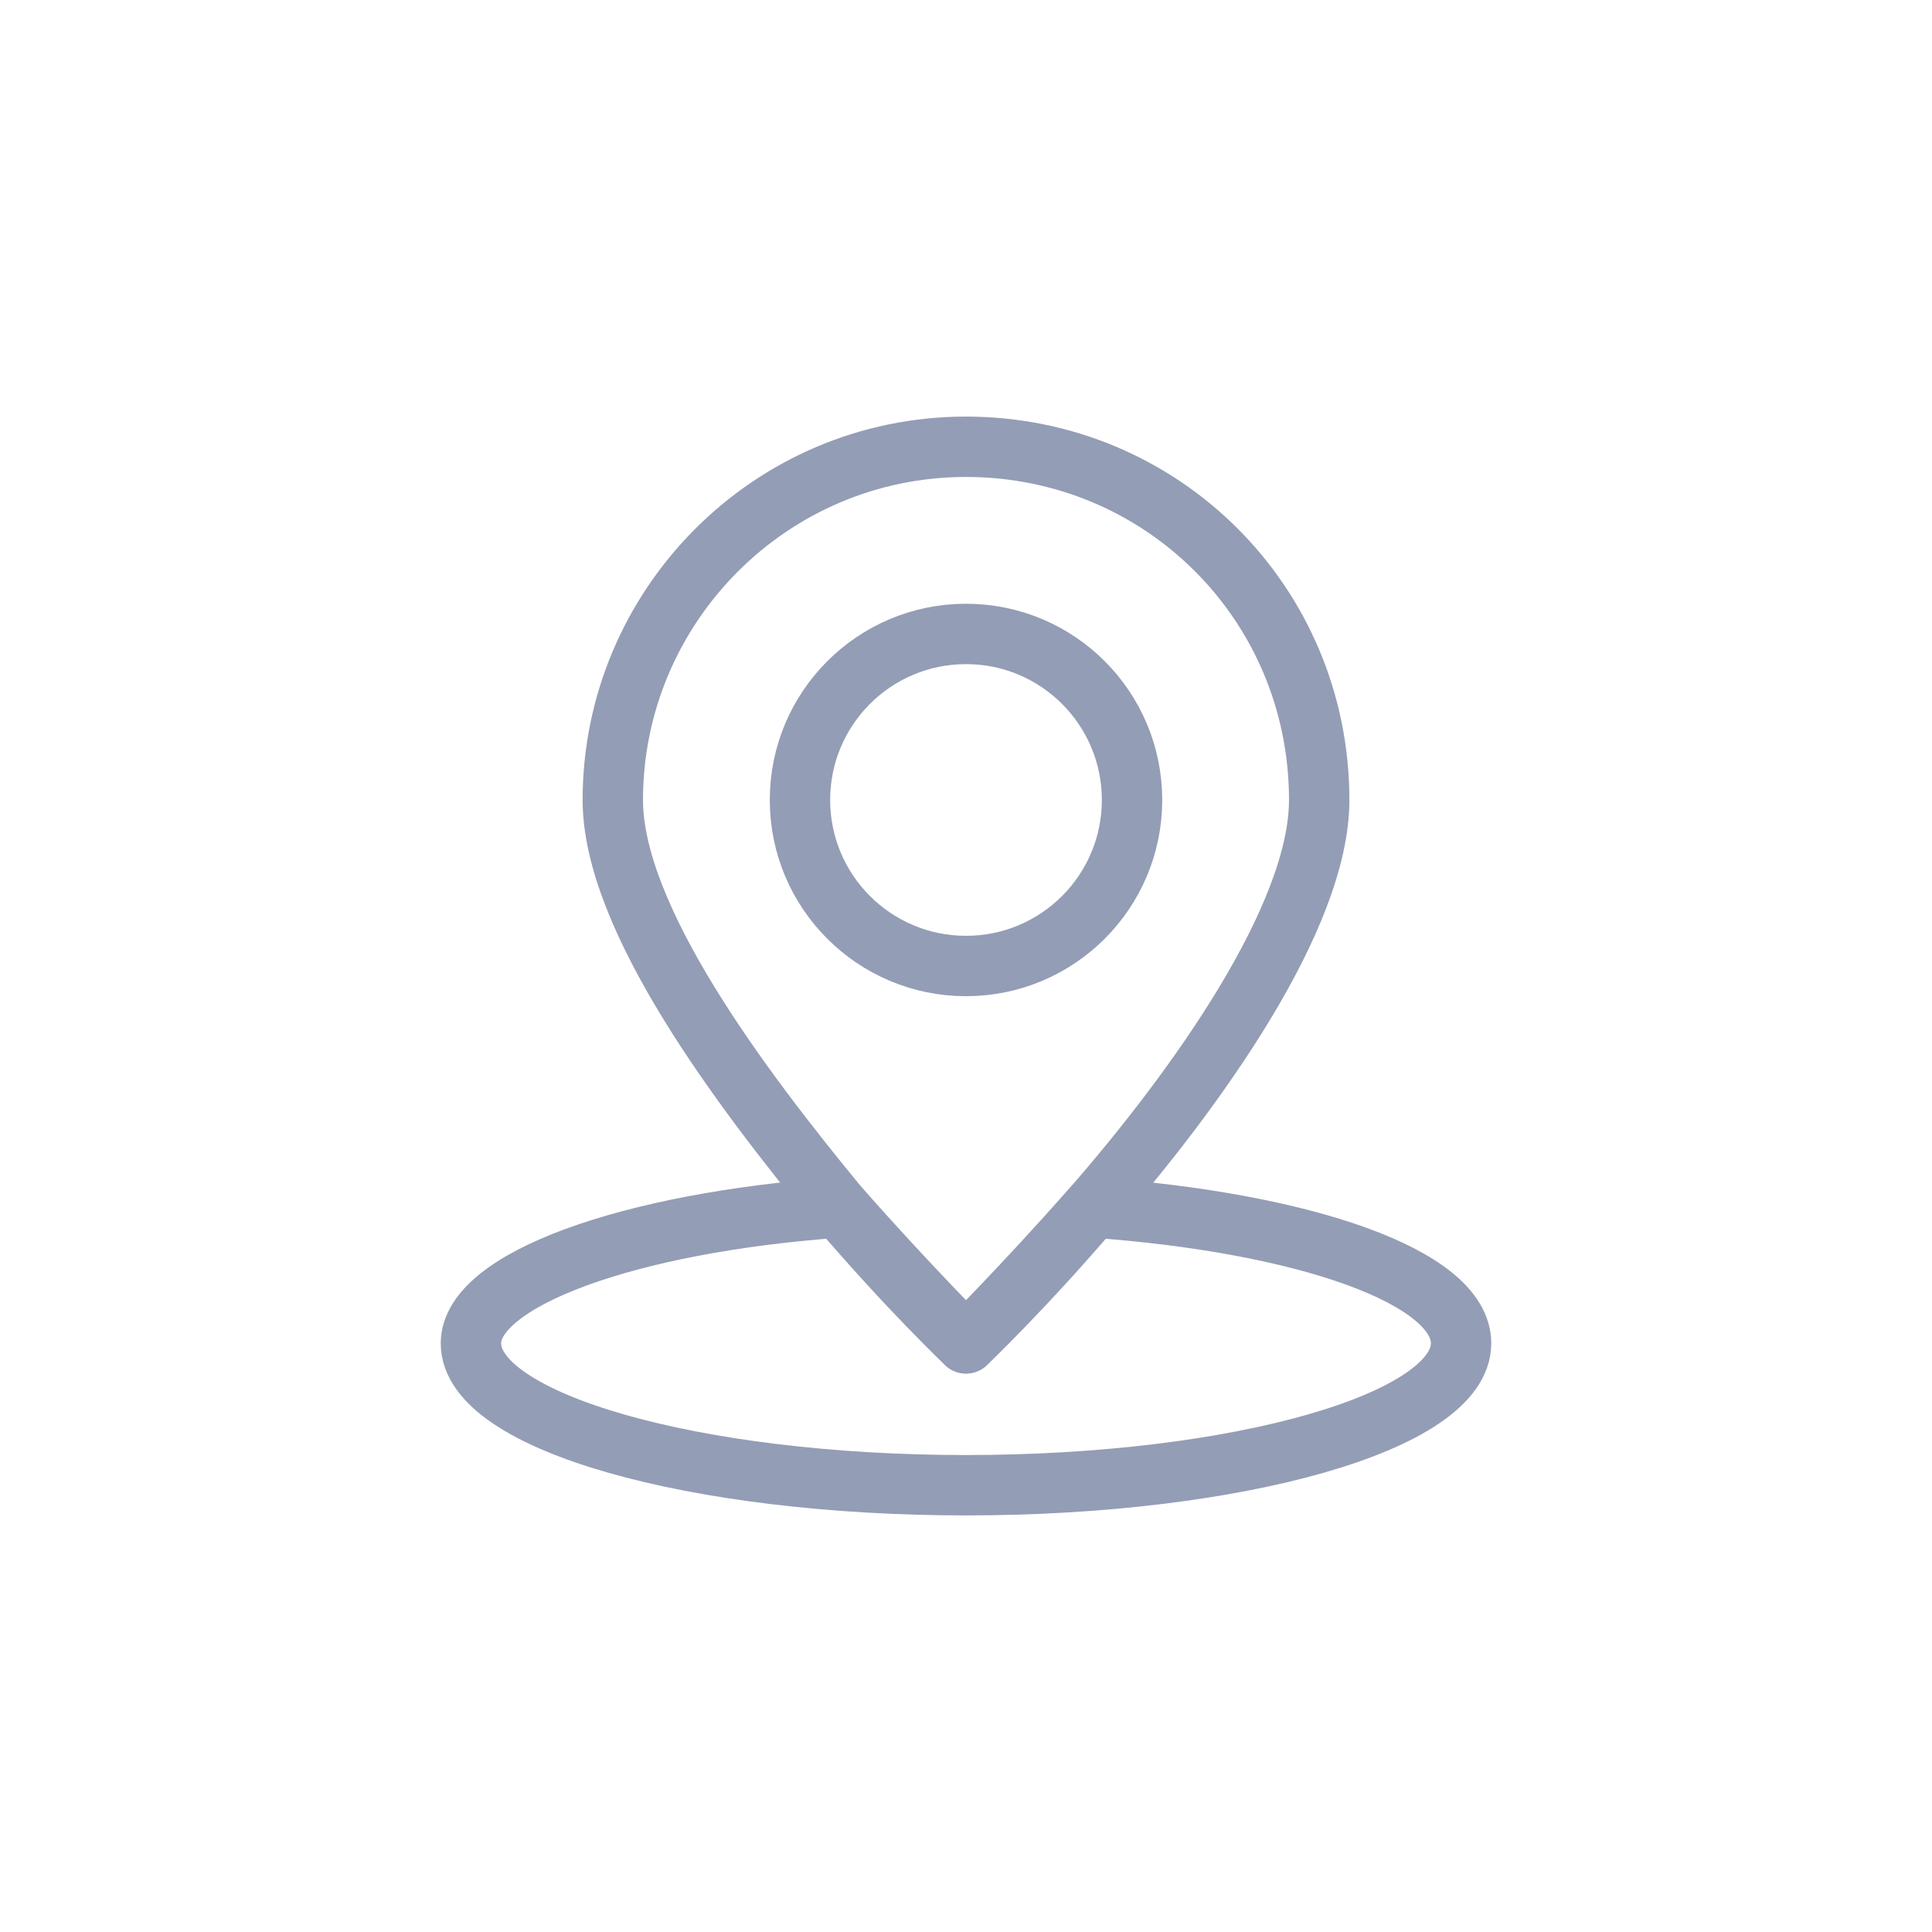 <?xml version="1.0" encoding="utf-8"?>
<!-- Generator: Adobe Illustrator 24.3.0, SVG Export Plug-In . SVG Version: 6.00 Build 0)  -->
<svg version="1.1" id="Layer_1" xmlns="http://www.w3.org/2000/svg" xmlns:xlink="http://www.w3.org/1999/xlink" x="0px" y="0px"
	 viewBox="0 0 64 64" style="enable-background:new 0 0 64 64;" xml:space="preserve">
<style type="text/css">
	.st0{fill:none;stroke:#939DB5;stroke-width:2;stroke-linejoin:round;stroke-miterlimit:10;}
</style>
<g>
	<circle class="st0" cx="32" cy="26.5" r="5.5"/>
	<path class="st0" d="M36.2,40c-2.3,2.7-4.2,4.5-4.2,4.5s-1.9-1.9-4.2-4.5c-7,0.5-12.2,2.4-12.2,4.5c0,2.6,7.4,4.7,16.4,4.7
		s16.4-2.1,16.4-4.7C48.4,42.3,43.2,40.5,36.2,40z"/>
	<path class="st0" d="M32,14.8c-6.5,0-11.7,5.3-11.7,11.7c0,3.9,4.2,9.5,7.5,13.5c2.3,2.7,4.2,4.5,4.2,4.5s1.9-1.9,4.2-4.5
		c3.4-3.9,7.5-9.6,7.5-13.5C43.7,20,38.5,14.8,32,14.8z"/>
</g>
</svg>
